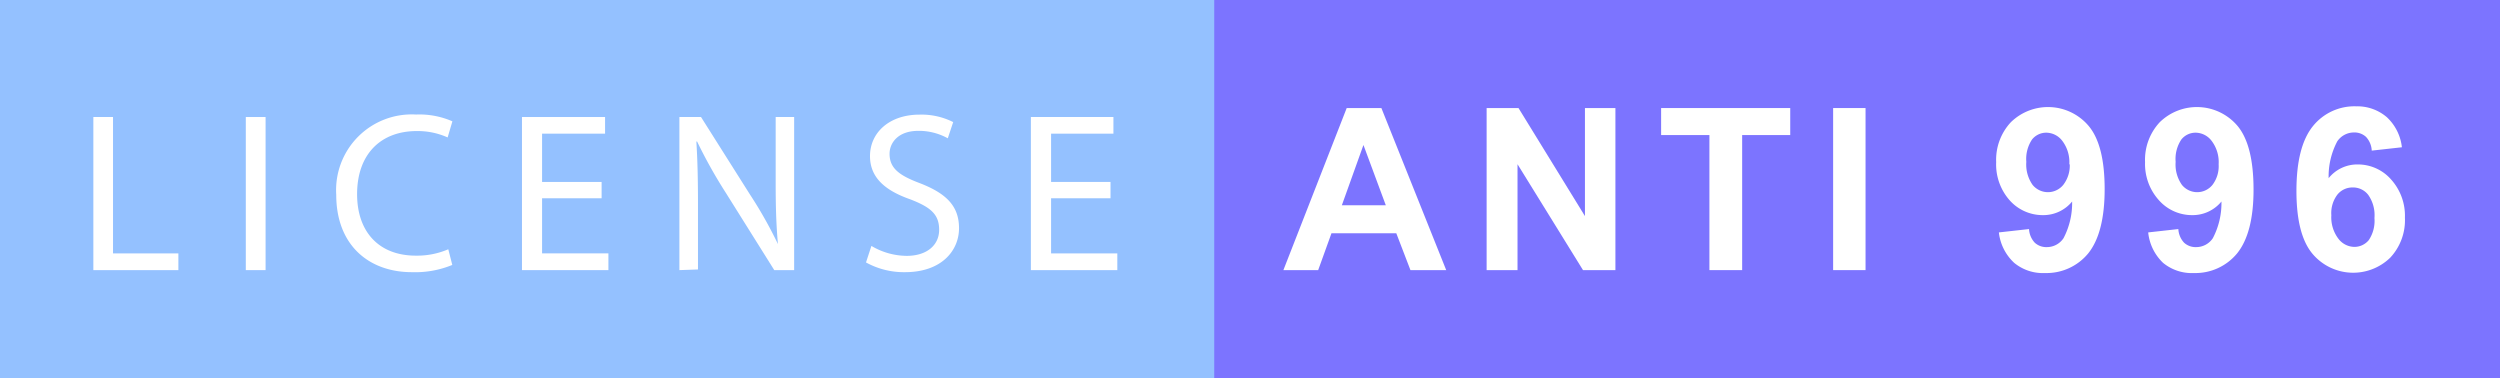 <svg id="Layer_1" data-name="Layer 1" xmlns="http://www.w3.org/2000/svg" viewBox="0 0 231.38 35.03"><rect x="0" y="0" width="231.38" height="35.03" fill="#333333" stroke="none"/><defs><style>.cls-1{fill:#7c74ff;}.cls-2{fill:#94c1ff;}.cls-3{fill:#ef4041;}.cls-4{fill:#fff;}</style></defs><path class="cls-1" d="M25.08,0h206.3V35H25.08Z"/><path class="cls-2" d="M0,0H112.38V35H0Z"/><path class="cls-3" d="M0,0"/><path class="cls-3" d="M0,0"/><path class="cls-3" d="M0,0"/><path class="cls-4" d="M8.64,10.83h1.82V23.45h6.05V25H8.64Z"/><path class="cls-4" d="M24.58,10.83V25H22.75V10.83Z"/><path class="cls-4" d="M41.86,24.52a9,9,0,0,1-3.74.67c-4,0-7-2.52-7-7.16a7,7,0,0,1,7.39-7.43,7.62,7.62,0,0,1,3.36.63l-.44,1.49a6.77,6.77,0,0,0-2.86-.59c-3.32,0-5.52,2.13-5.52,5.84,0,3.47,2,5.69,5.44,5.69a7.28,7.28,0,0,0,3-.59Z"/><path class="cls-4" d="M55.68,18.35H50.17v5.1h6.14V25h-8V10.83H56v1.54H50.17v4.47h5.51Z"/><path class="cls-4" d="M62.88,25V10.83h2L69.41,18A39.75,39.75,0,0,1,72,22.59l0,0c-.17-1.89-.21-3.61-.21-5.82V10.83H73.5V25H71.66l-4.5-7.18a45.13,45.13,0,0,1-2.64-4.72l-.07,0c.11,1.79.15,3.49.15,5.84v6Z"/><path class="cls-4" d="M80.65,22.76a6.46,6.46,0,0,0,3.27.92c1.87,0,3-1,3-2.41s-.75-2.08-2.67-2.82c-2.31-.81-3.73-2-3.73-4,0-2.2,1.82-3.84,4.57-3.84a6.52,6.52,0,0,1,3.13.69l-.5,1.5A5.53,5.53,0,0,0,85,12.11c-1.93,0-2.67,1.16-2.67,2.12,0,1.33.87,2,2.82,2.73,2.39.93,3.61,2.08,3.61,4.16s-1.62,4.07-5,4.07a7.27,7.27,0,0,1-3.61-.9Z"/><path class="cls-4" d="M102.78,18.35h-5.5v5.1h6.13V25h-8V10.83h7.64v1.54H97.28v4.47h5.5Z"/><path class="cls-4" d="M133.85,25h-3.31l-1.31-3.41h-6L122,25h-3.22l5.86-15h3.21ZM128.26,19l-2.07-5.58-2,5.58Z"/><path class="cls-4" d="M137.59,25V10h2.95l6.15,10V10h2.82V25h-3l-6.06-9.8V25Z"/><path class="cls-4" d="M158.21,25V12.5h-4.47V10h11.95V12.5h-4.45V25Z"/><path class="cls-4" d="M169.66,25V10h3V25Z"/><path class="cls-4" d="M185,21.51l2.79-.31a2,2,0,0,0,.53,1.26,1.57,1.57,0,0,0,1.14.41,1.85,1.85,0,0,0,1.52-.82,7,7,0,0,0,.8-3.4,3.44,3.44,0,0,1-2.72,1.26A4.08,4.08,0,0,1,186,18.54,5,5,0,0,1,184.75,15a5.09,5.09,0,0,1,1.36-3.69,4.92,4.92,0,0,1,7.22.37q1.46,1.77,1.46,5.82t-1.52,5.95a5,5,0,0,1-4,1.82,4.17,4.17,0,0,1-2.85-.94A4.51,4.51,0,0,1,185,21.51Zm6.52-6.3a3.26,3.26,0,0,0-.64-2.16,1.89,1.89,0,0,0-1.48-.77,1.68,1.68,0,0,0-1.33.63,3.23,3.23,0,0,0-.53,2.07,3.27,3.27,0,0,0,.58,2.13,1.83,1.83,0,0,0,2.84,0A2.92,2.92,0,0,0,191.56,15.21Z"/><path class="cls-4" d="M198.82,21.51l2.79-.31a2,2,0,0,0,.53,1.26,1.57,1.57,0,0,0,1.14.41,1.85,1.85,0,0,0,1.52-.82,7,7,0,0,0,.8-3.4,3.44,3.44,0,0,1-2.72,1.26,4.08,4.08,0,0,1-3.06-1.37A5,5,0,0,1,198.53,15a5.09,5.09,0,0,1,1.36-3.69,4.92,4.92,0,0,1,7.22.37q1.45,1.77,1.46,5.82t-1.52,5.95a5,5,0,0,1-4,1.82,4.17,4.17,0,0,1-2.85-.94A4.51,4.51,0,0,1,198.82,21.51Zm6.52-6.3a3.26,3.26,0,0,0-.64-2.16,1.89,1.89,0,0,0-1.48-.77,1.68,1.68,0,0,0-1.33.63,3.23,3.23,0,0,0-.53,2.07,3.27,3.27,0,0,0,.58,2.13,1.82,1.82,0,0,0,2.83,0A2.87,2.87,0,0,0,205.34,15.21Z"/><path class="cls-4" d="M222.3,13.63l-2.79.31a2,2,0,0,0-.53-1.27,1.58,1.58,0,0,0-1.12-.41,1.87,1.87,0,0,0-1.54.82,6.93,6.93,0,0,0-.8,3.41,3.4,3.4,0,0,1,2.68-1.27,4.08,4.08,0,0,1,3.09,1.38,5,5,0,0,1,1.29,3.54,5.08,5.08,0,0,1-1.36,3.71,4.92,4.92,0,0,1-7.21-.38q-1.47-1.77-1.47-5.8c0-2.75.51-4.74,1.53-6a4.93,4.93,0,0,1,4-1.83,4.2,4.2,0,0,1,2.83,1A4.47,4.47,0,0,1,222.3,13.63Zm-6.53,6.29a3.27,3.27,0,0,0,.65,2.17,1.89,1.89,0,0,0,1.47.76,1.72,1.72,0,0,0,1.34-.62,3.19,3.19,0,0,0,.53-2.05,3.25,3.25,0,0,0-.58-2.15,1.77,1.77,0,0,0-1.43-.68,1.79,1.79,0,0,0-1.41.65A2.82,2.82,0,0,0,215.77,19.92Z"/></svg>